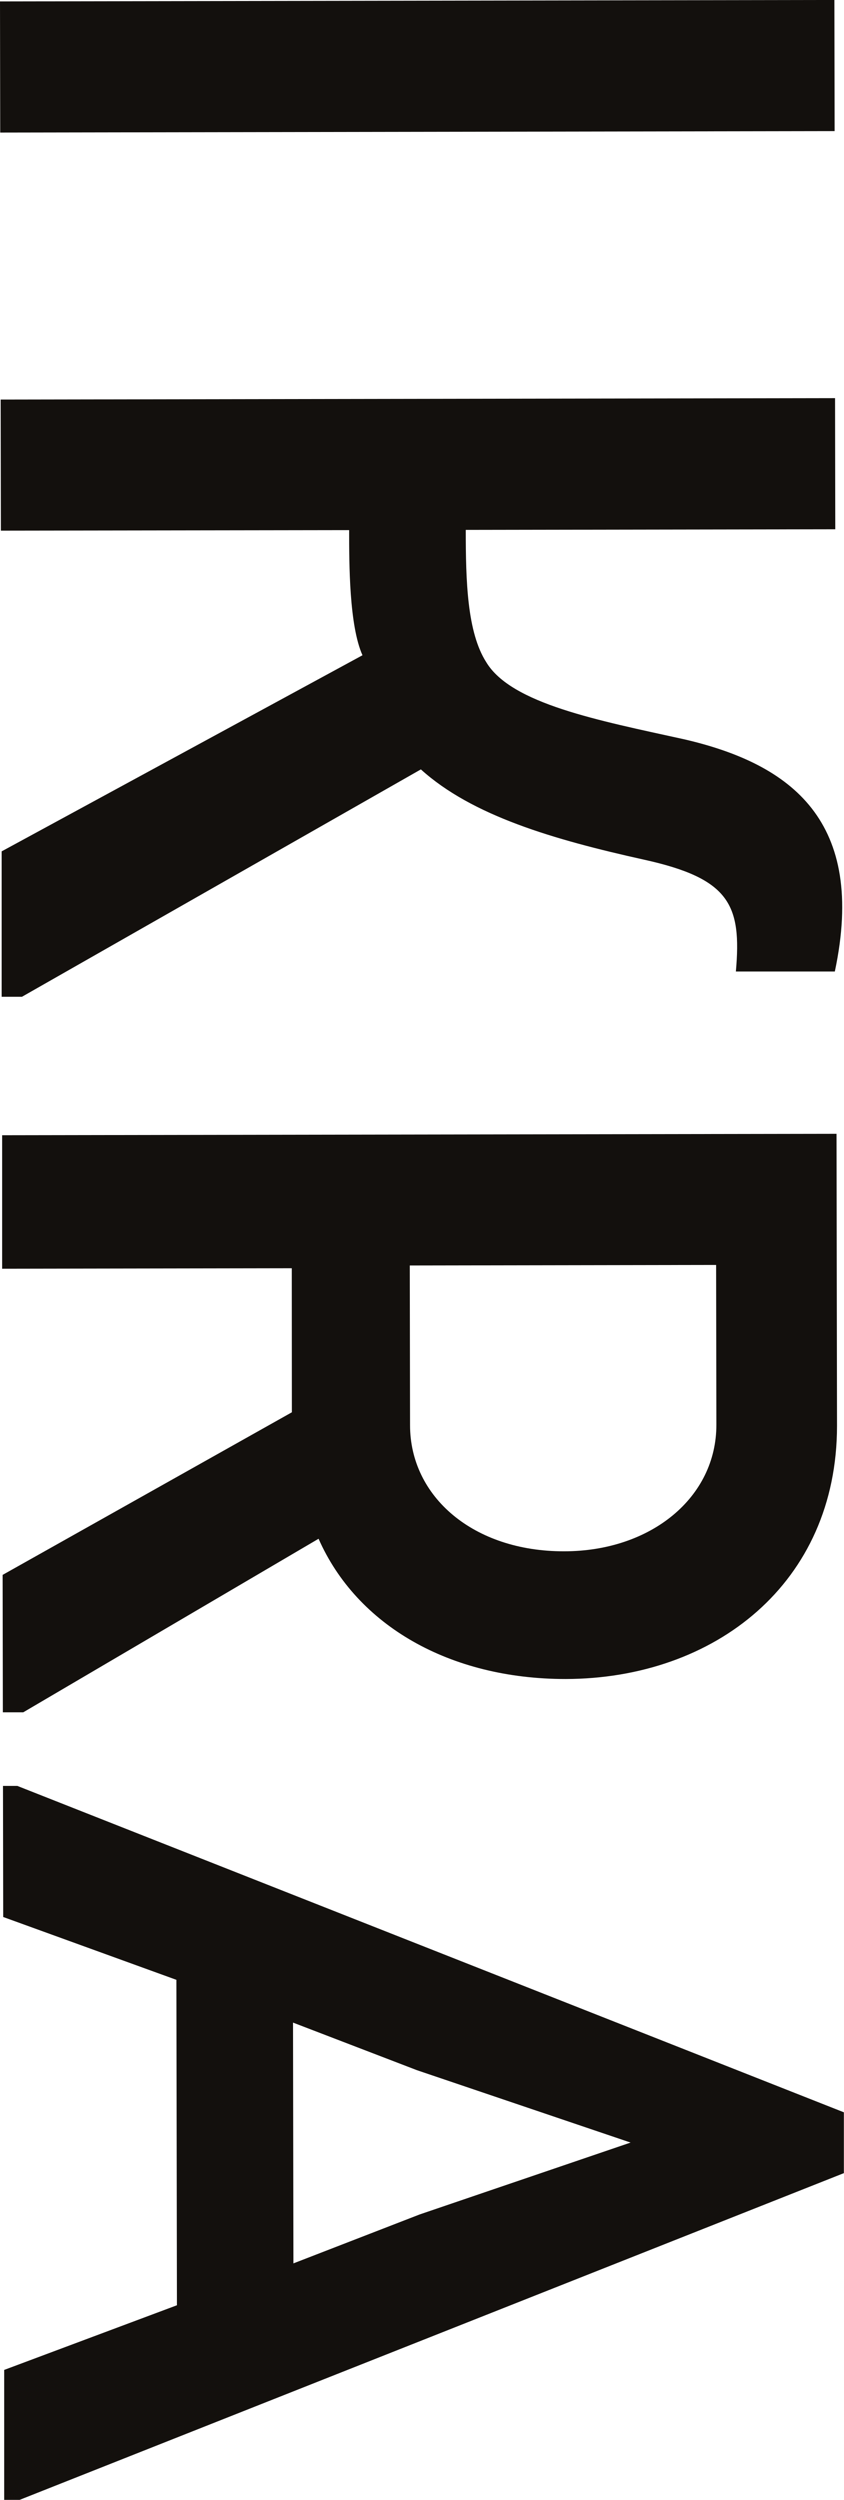 <svg xmlns="http://www.w3.org/2000/svg" viewBox="0 0 189.67 561.78"><defs><style>.cls-ikra{fill:#13100d;}</style></defs><g id="Слой_2" data-name="Слой 2"><g id="Слой_1-2" data-name="Слой 1"><rect class="cls-ikra" x="0.02" y="0.16" width="187.51" height="29.47" transform="translate(-0.02 0.16) rotate(-0.1)"/><path class="cls-ikra" d="M104.67,119.08c0,11.52.31,23,4.6,29.72,5.64,9.37,25.2,13.09,44.5,17.34,24.11,5.58,41,18.41,33.84,52.18l-22.24,0c1.32-15-1.37-20.89-20.67-25.14-20.36-4.52-38.58-9.85-50.12-20.28L4.93,224H.37l0-32.68,81.09-44.07c-3-6.69-3-20.62-3-28.12L.2,119.25.15,89.79l187.51-.32.05,29.47Z"/><path class="cls-ikra" d="M.59,353.91l65-36.54L65.57,285l-65.09.11,0-30,187.51-.32.11,65.63c0,35.36-27.5,56.83-61,56.89-26,0-46.9-12-55.51-31.52l-66.36,39H.64Zm91.56-33.64c0,16.07,14.24,28.37,34.6,28.34,19.55,0,34.27-12.11,34.24-28.45l-.06-35.9-68.84.12Z"/><path class="cls-ikra" d="M.67,401.33H3.89l185.75,73.35,0,13.67L4.42,561.77H.94l0-29.2,38.82-14.53-.12-73.13L.72,430.79Zm65.27,107.3,28.38-11,47.39-16.15-48-16.26L65.85,454.52Z"/></g></g></svg>